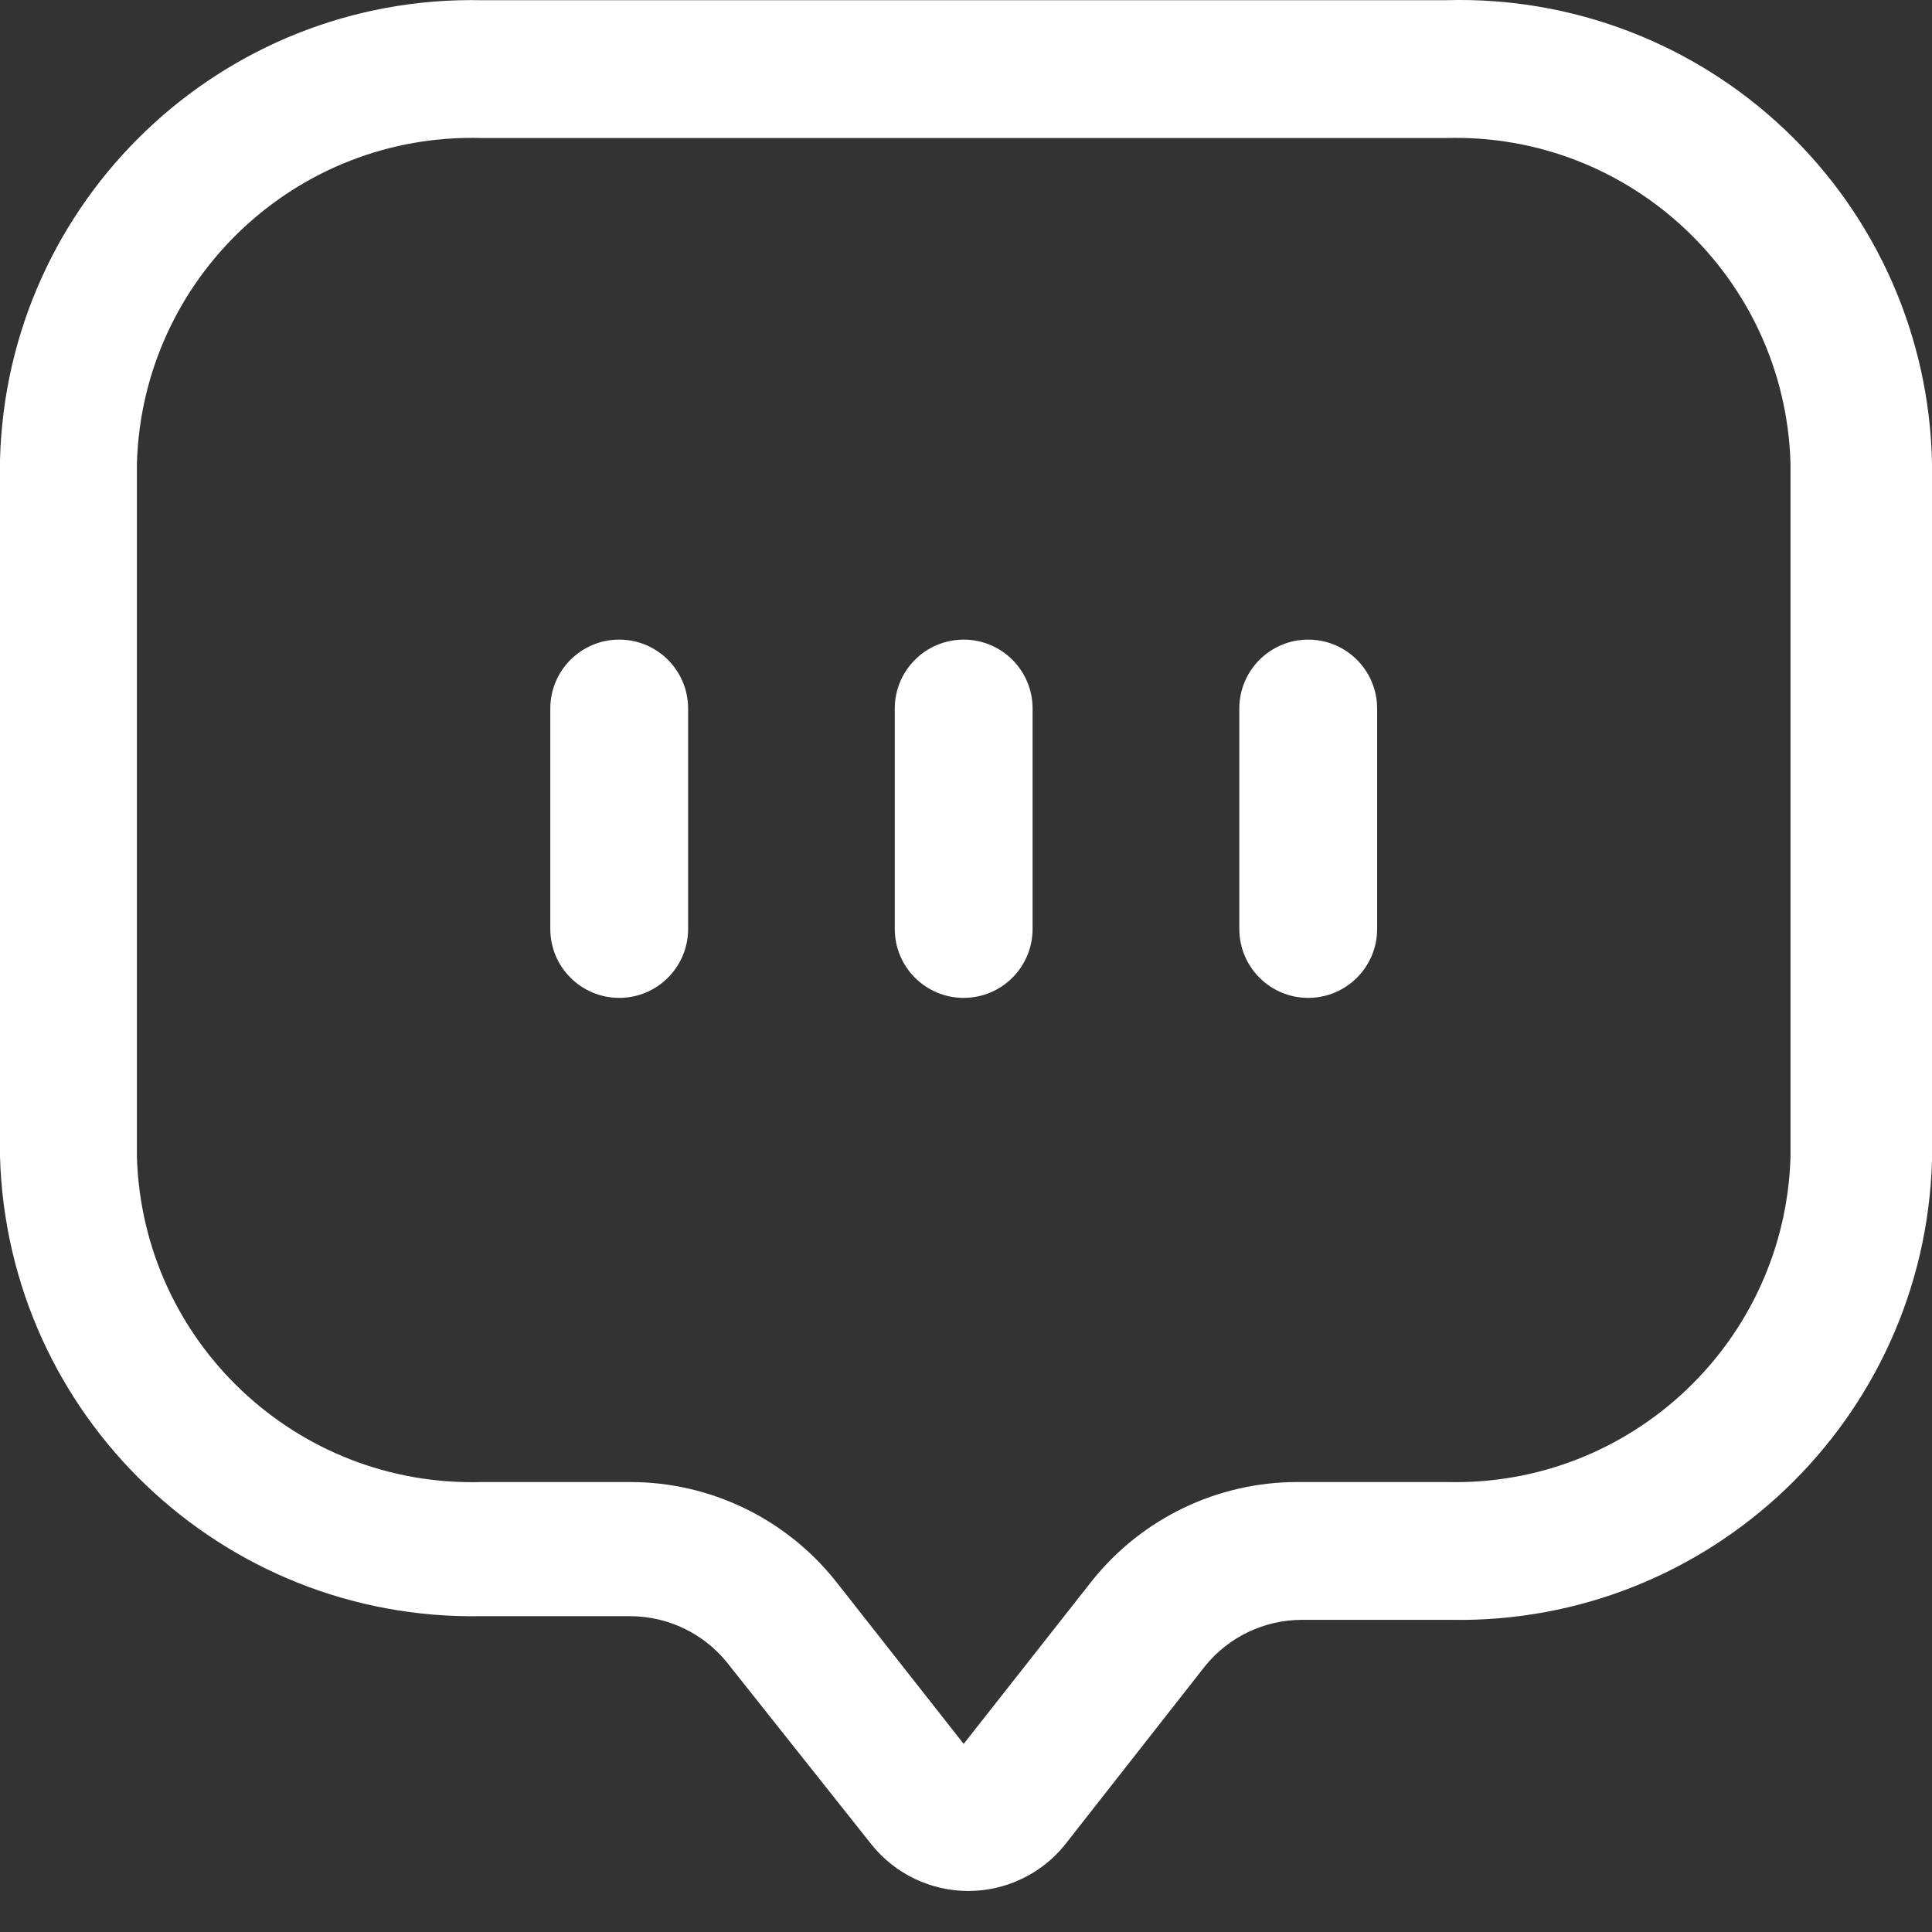 <svg width="30" height="30" viewBox="0 0 30 30" fill="none" xmlns="http://www.w3.org/2000/svg">
<rect x="0" y="0" width="30" height="30" fill="#333333" stroke="none"/>
<path fill-rule="evenodd" clip-rule="evenodd" d="M7.475 0.003H22.454C24.411 -0.054 26.309 0.673 27.727 2.024C29.144 3.374 29.963 5.235 30 7.193V18.02C29.883 22.044 26.55 25.225 22.525 25.153H20.214C19.633 25.154 19.083 25.416 18.716 25.866L16.534 28.648C16.168 29.1 15.617 29.363 15.036 29.363C14.454 29.363 13.903 29.1 13.538 28.648L11.284 25.809C10.917 25.359 10.367 25.097 9.786 25.096H7.475C3.45 25.168 0.117 21.987 0 17.963V7.136C0.109 3.108 3.447 -0.077 7.475 0.003ZM22.468 23.013C25.333 23.085 27.718 20.828 27.803 17.963V7.193C27.718 4.322 25.324 2.063 22.454 2.143H7.475C4.604 2.063 2.211 4.322 2.126 7.193V17.963C2.211 20.834 4.604 23.093 7.475 23.013H9.786C11.023 23.013 12.193 23.575 12.967 24.54L14.964 27.079L16.962 24.54C17.736 23.575 18.906 23.013 20.143 23.013H22.468Z" fill="white"/>
<path d="M9.615 9.932C9.024 9.932 8.545 10.411 8.545 11.002V14.425C8.545 15.016 9.024 15.495 9.615 15.495C10.206 15.495 10.685 15.016 10.685 14.425V11.002C10.685 10.411 10.206 9.932 9.615 9.932Z" fill="white"/>
<path d="M14.964 9.932C14.373 9.932 13.894 10.411 13.894 11.002V14.425C13.894 15.016 14.373 15.495 14.964 15.495C15.555 15.495 16.034 15.016 16.034 14.425V11.002C16.034 10.411 15.555 9.932 14.964 9.932Z" fill="white"/>
<path d="M20.314 9.932C19.723 9.932 19.244 10.411 19.244 11.002V14.425C19.244 15.016 19.723 15.495 20.314 15.495C20.905 15.495 21.384 15.016 21.384 14.425V11.002C21.384 10.411 20.905 9.932 20.314 9.932Z" fill="white"/>
</svg>
